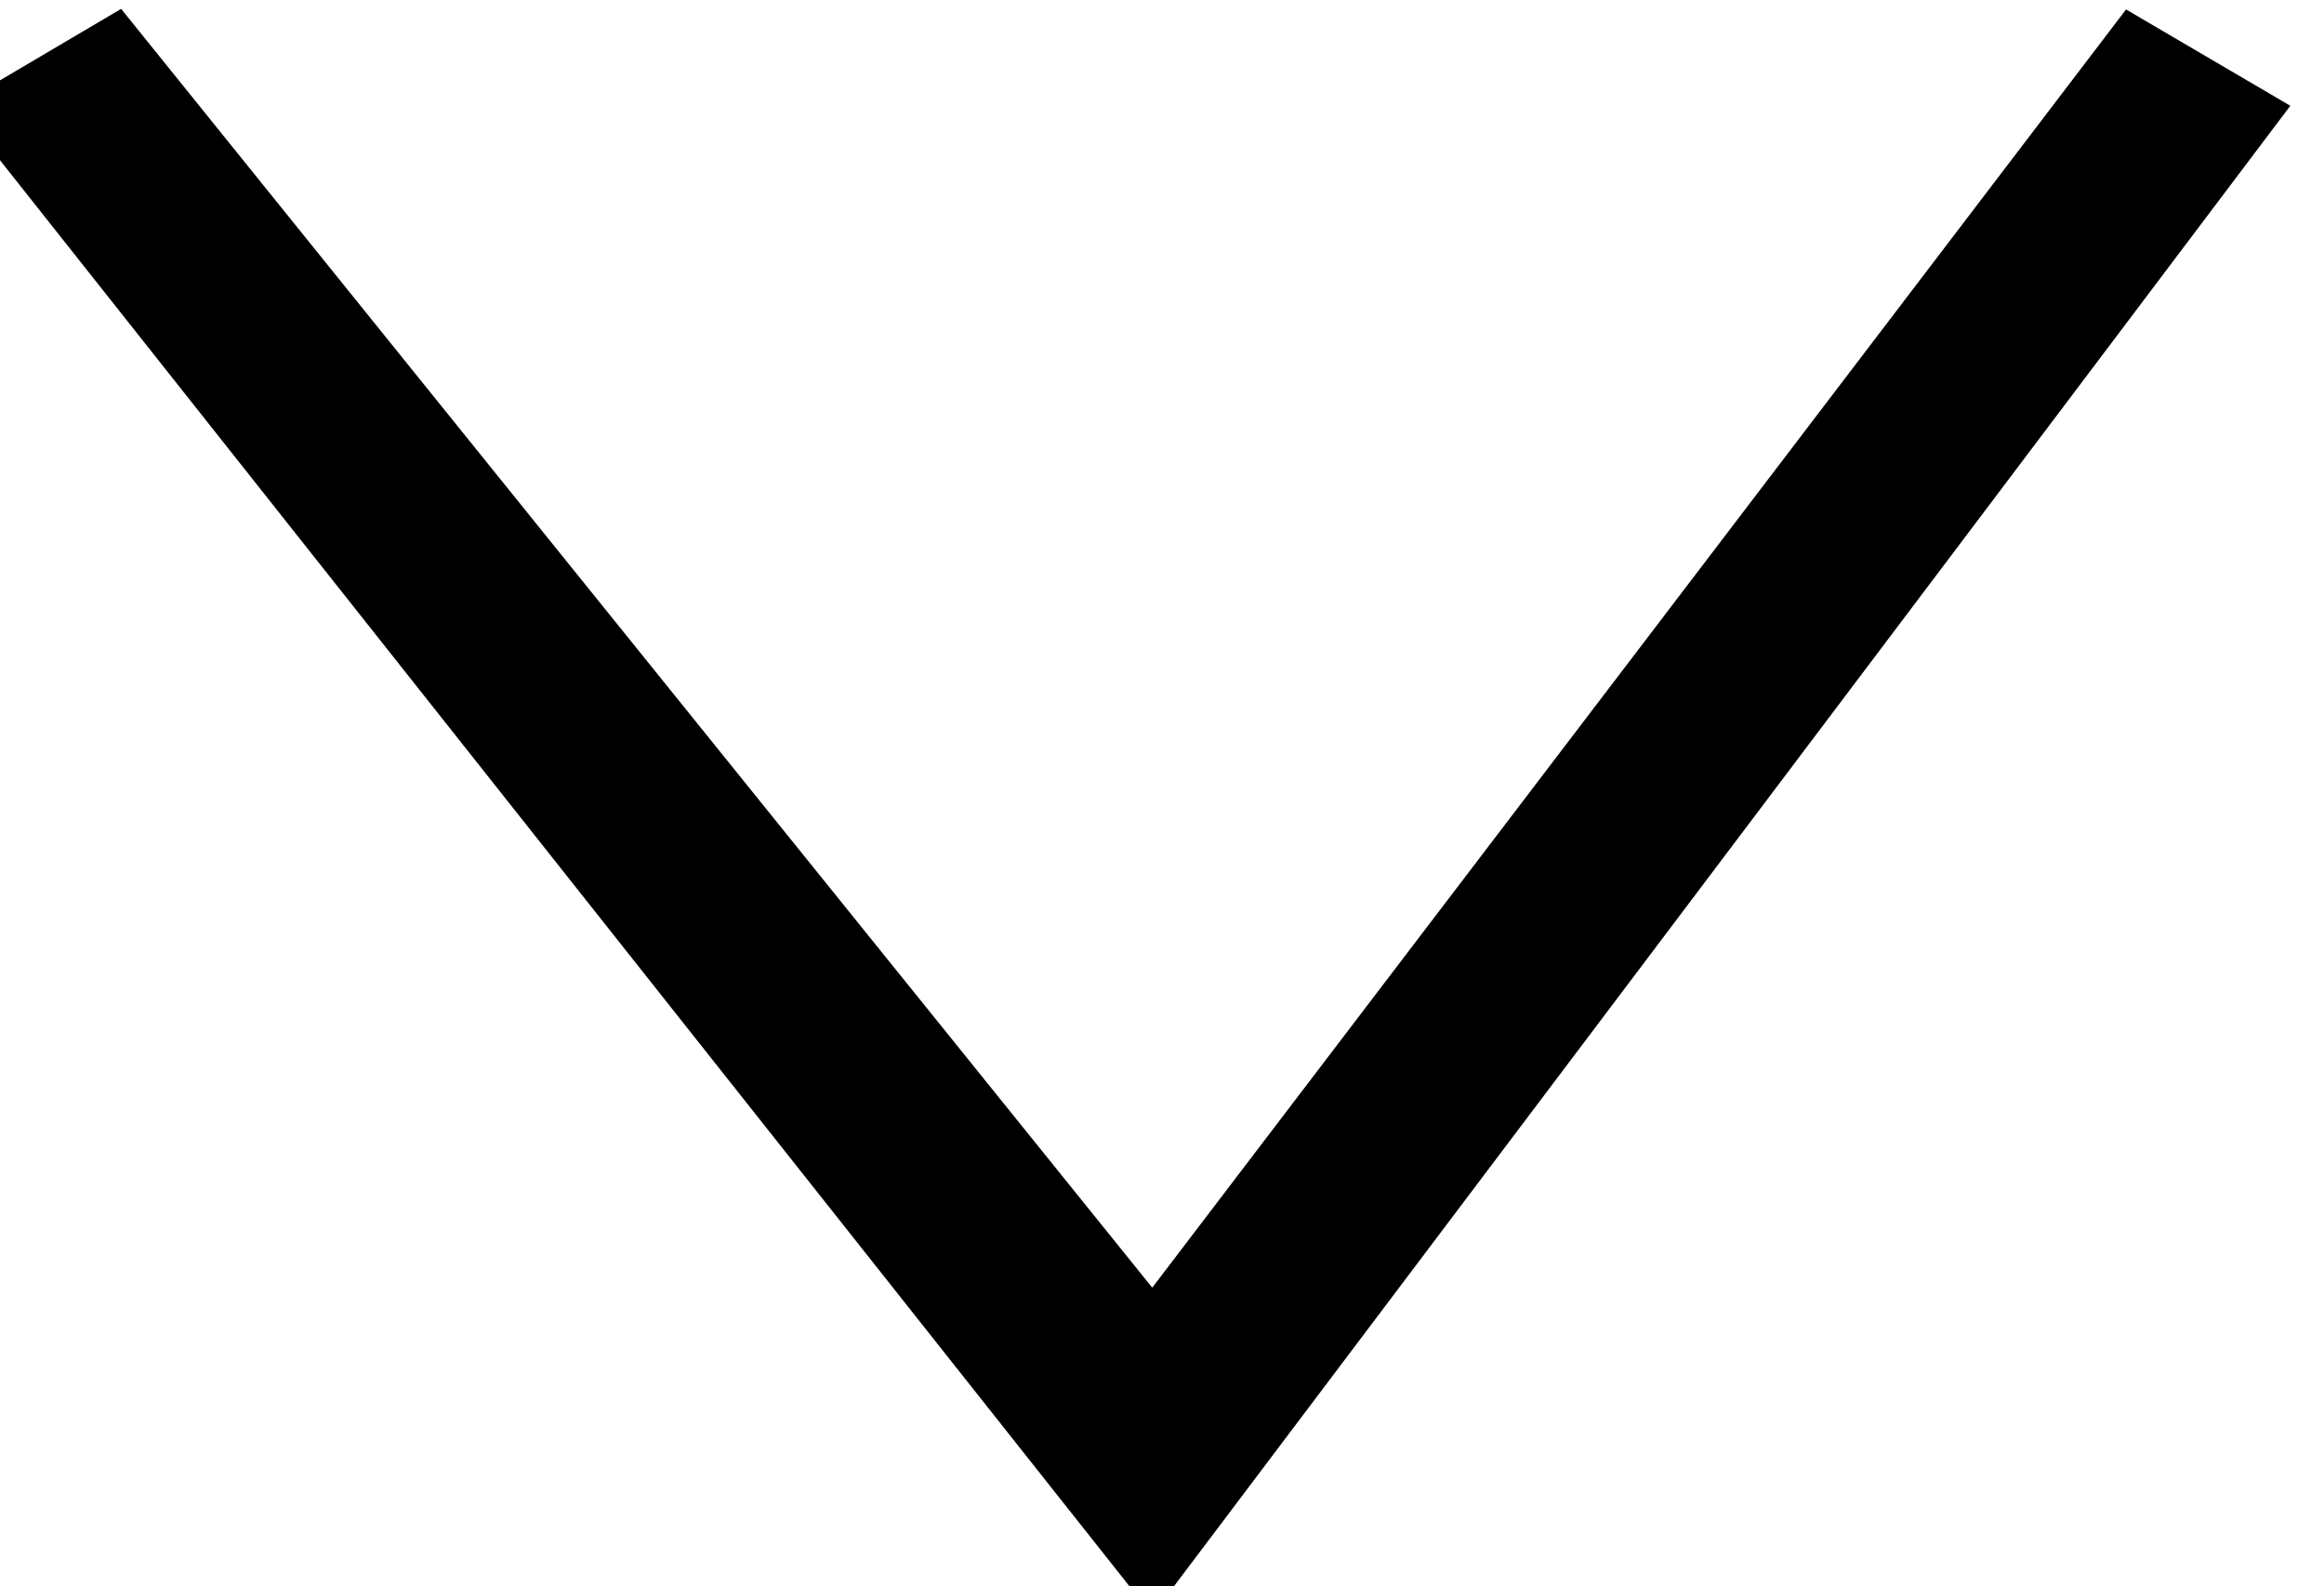 <?xml version="1.0" encoding="utf-8"?>
<!-- Generator: Adobe Illustrator 14.0.0, SVG Export Plug-In . SVG Version: 6.00 Build 43363)  -->
<!DOCTYPE svg PUBLIC "-//W3C//DTD SVG 1.1//EN" "http://www.w3.org/Graphics/SVG/1.1/DTD/svg11.dtd">
<svg version="1.1" id="Livello_1" xmlns="http://www.w3.org/2000/svg" xmlns:xlink="http://www.w3.org/1999/xlink" x="0px" y="0px"
	 width="3.933px" height="2.684px" viewBox="0 0 3.933 2.684" enable-background="new 0 0 3.933 2.684" xml:space="preserve">
<g>
	<path d="M3.876,0.179L1.95,2.733l-2.023-2.554l0.278-0.164L1.95,2.179l1.648-2.163L3.876,0.179z"/>
</g>
</svg>
